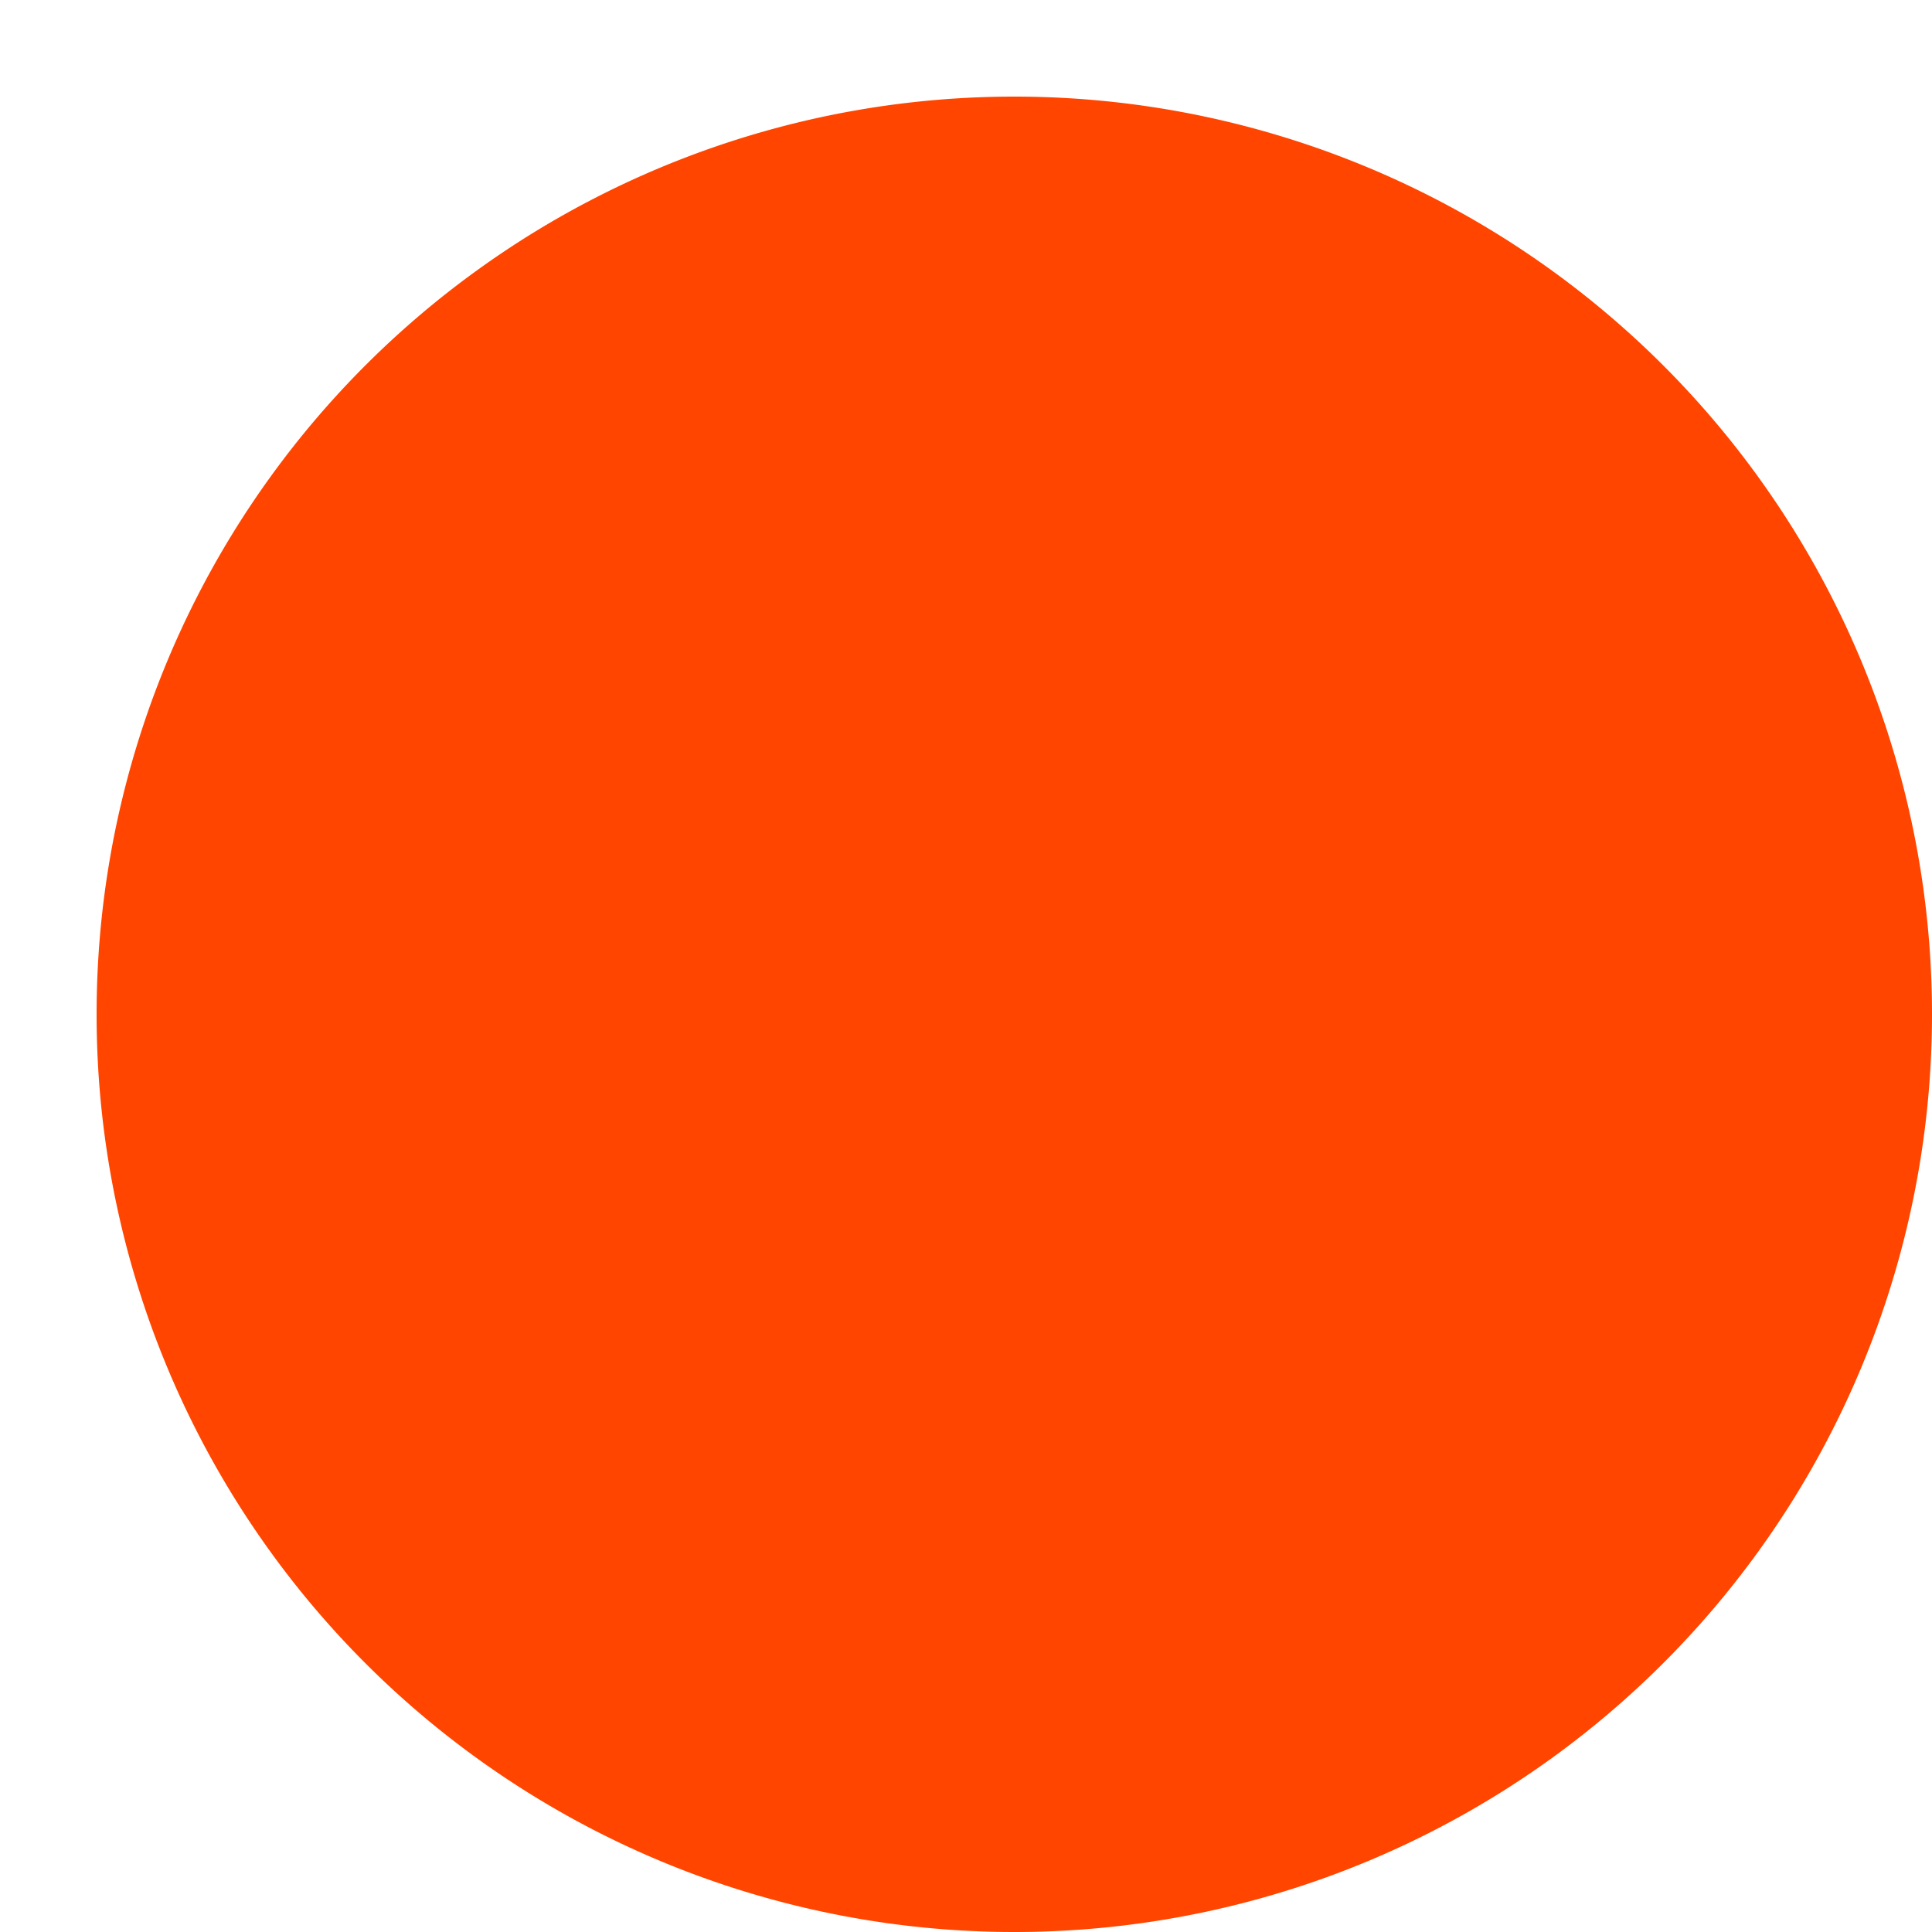 <svg data-bbox="2 2 17 17" viewBox="0 0 20 20" height="15" width="15" xmlns="http://www.w3.org/2000/svg" data-type="ugc">
    <g>
        <path fill="orangered" stroke="orangered" stroke-width="2" d="M19 10.5a8.5 8.5 0 1 1-17 0 8.5 8.5 0 0 1 17 0z"/>
    </g>
</svg>